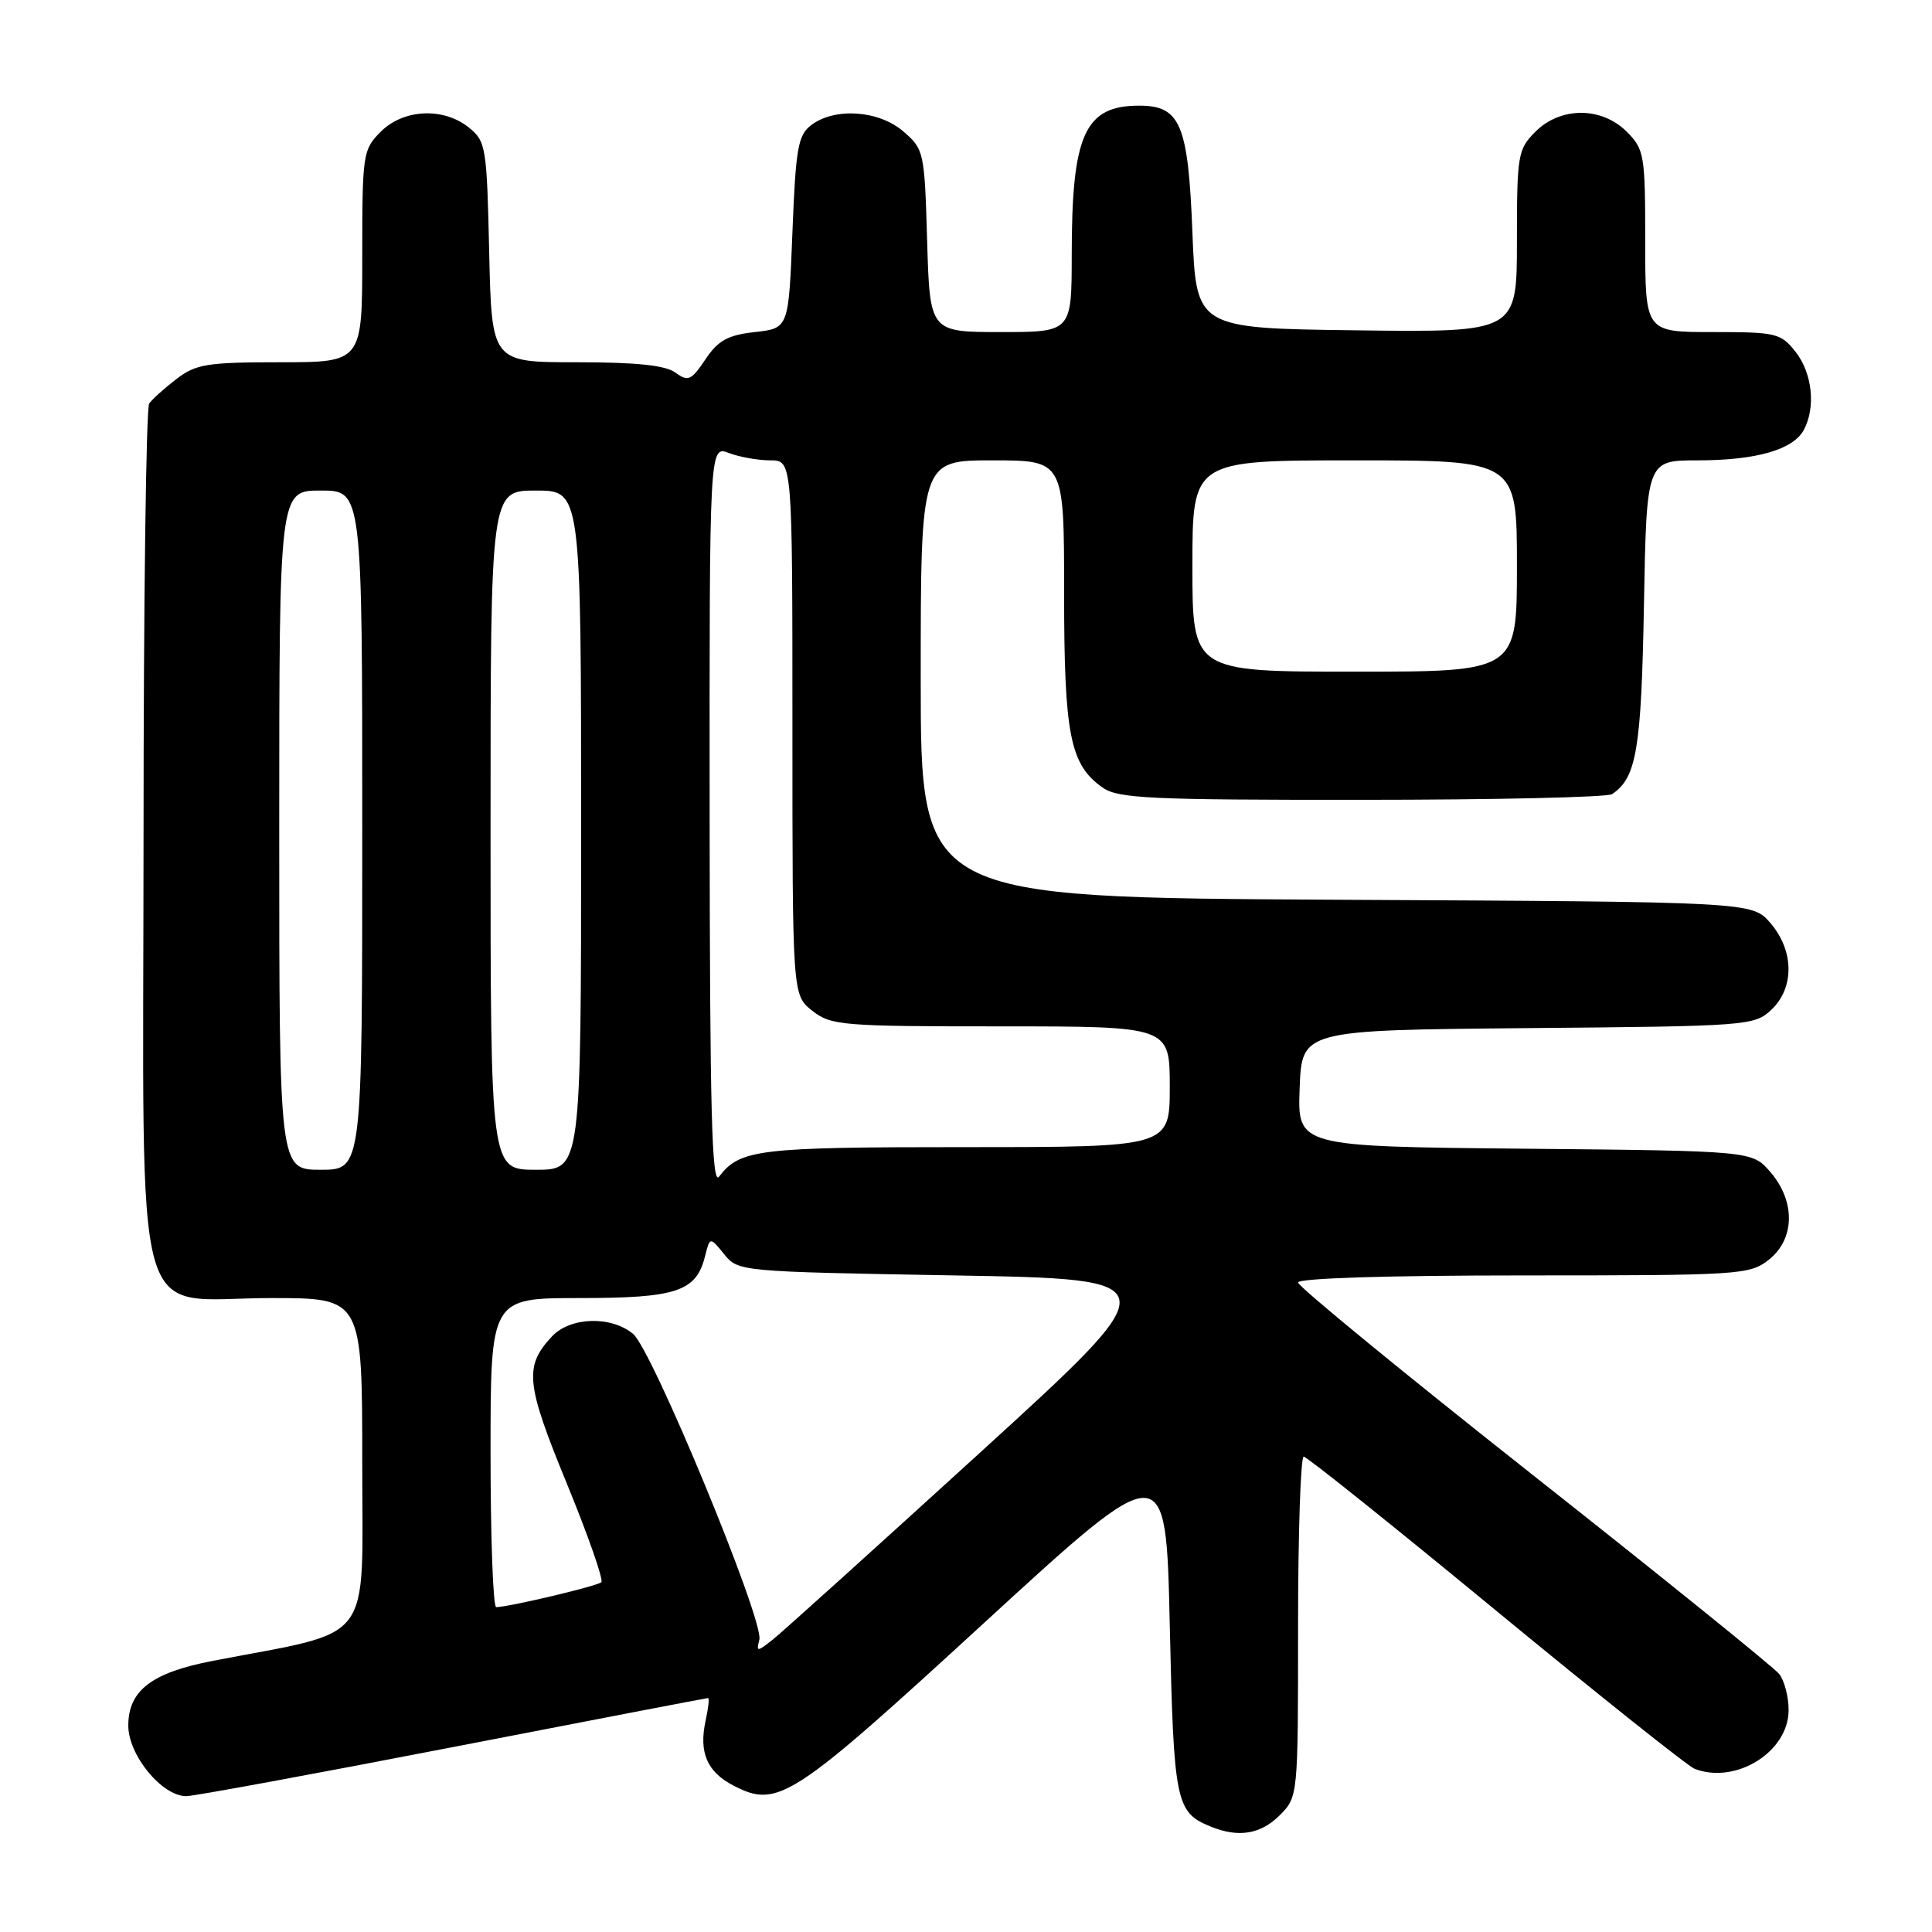 <?xml version="1.0" encoding="UTF-8" standalone="no"?>
<!DOCTYPE svg PUBLIC "-//W3C//DTD SVG 1.1//EN" "http://www.w3.org/Graphics/SVG/1.1/DTD/svg11.dtd" >
<svg xmlns="http://www.w3.org/2000/svg" xmlns:xlink="http://www.w3.org/1999/xlink" version="1.1" viewBox="0 0 256 256">
 <g >
 <path fill="currentColor"
d=" M 169.55 240.55 C 172.00 238.09 172.00 238.09 172.00 215.55 C 172.00 203.15 172.34 193.01 172.75 193.01 C 173.16 193.02 184.62 202.19 198.22 213.40 C 211.82 224.60 223.67 234.04 224.55 234.38 C 230.02 236.48 237.00 232.12 237.00 226.60 C 237.00 224.83 236.44 222.67 235.75 221.81 C 235.06 220.94 220.44 209.13 203.25 195.56 C 186.06 181.99 172.00 170.46 172.00 169.94 C 172.00 169.37 183.80 169.00 201.87 169.00 C 230.56 169.00 231.83 168.92 234.37 166.93 C 237.84 164.19 237.94 159.20 234.59 155.31 C 232.18 152.50 232.18 152.50 202.05 152.21 C 171.92 151.92 171.92 151.92 172.21 144.21 C 172.50 136.50 172.50 136.50 202.45 136.23 C 231.58 135.98 232.47 135.91 234.70 133.81 C 237.79 130.91 237.74 125.97 234.59 122.31 C 232.17 119.50 232.17 119.50 177.09 119.22 C 122.00 118.93 122.00 118.93 122.00 89.97 C 122.00 61.00 122.00 61.00 131.50 61.00 C 141.00 61.00 141.00 61.00 141.00 78.53 C 141.00 97.41 141.78 101.33 146.12 104.37 C 148.15 105.80 152.46 106.00 180.47 105.98 C 198.09 105.98 213.00 105.64 213.60 105.23 C 216.85 103.07 217.48 99.31 217.83 80.25 C 218.18 61.00 218.18 61.00 224.94 61.00 C 232.70 61.00 237.61 59.59 239.02 56.96 C 240.62 53.97 240.14 49.45 237.93 46.63 C 235.96 44.14 235.38 44.00 226.93 44.00 C 218.00 44.00 218.00 44.00 218.00 31.95 C 218.00 20.50 217.88 19.79 215.55 17.45 C 212.21 14.12 206.79 14.12 203.45 17.45 C 201.12 19.79 201.00 20.50 201.00 31.97 C 201.00 44.04 201.00 44.04 179.75 43.77 C 158.50 43.50 158.50 43.50 158.00 30.78 C 157.44 16.45 156.41 14.00 150.94 14.00 C 143.74 14.00 142.01 17.81 142.01 33.75 C 142.00 44.00 142.00 44.00 132.61 44.00 C 123.21 44.00 123.21 44.00 122.85 31.91 C 122.51 20.10 122.43 19.77 119.69 17.41 C 116.44 14.61 110.63 14.21 107.50 16.57 C 105.74 17.90 105.44 19.59 105.00 30.79 C 104.50 43.50 104.50 43.50 100.03 44.00 C 96.43 44.40 95.16 45.10 93.47 47.62 C 91.59 50.42 91.18 50.60 89.49 49.37 C 88.17 48.40 84.33 48.00 76.38 48.00 C 65.15 48.00 65.15 48.00 64.82 33.41 C 64.51 19.47 64.39 18.73 62.14 16.91 C 58.77 14.19 53.48 14.43 50.45 17.45 C 48.08 19.83 48.00 20.38 48.00 33.95 C 48.00 48.00 48.00 48.00 37.13 48.00 C 27.45 48.00 25.96 48.24 23.38 50.22 C 21.80 51.43 20.17 52.90 19.77 53.47 C 19.36 54.03 19.02 79.83 19.02 110.80 C 19.00 178.43 17.22 172.00 35.95 172.00 C 48.00 172.00 48.00 172.00 48.00 193.92 C 48.00 218.31 49.81 215.91 28.21 220.07 C 20.10 221.63 17.00 224.00 17.00 228.65 C 17.00 232.57 21.46 238.00 24.68 238.00 C 25.69 238.00 41.58 235.07 60.00 231.50 C 78.42 227.93 93.64 225.00 93.82 225.00 C 94.01 225.00 93.86 226.34 93.50 227.98 C 92.58 232.21 93.68 234.78 97.19 236.60 C 103.08 239.64 104.87 238.48 130.50 214.95 C 154.50 192.93 154.50 192.93 155.00 215.31 C 155.53 238.92 155.78 240.15 160.47 242.05 C 164.12 243.53 167.05 243.04 169.55 240.55 Z  M 100.62 217.25 C 101.24 214.72 86.42 178.84 83.89 176.75 C 80.96 174.32 75.55 174.49 73.12 177.10 C 69.43 181.06 69.67 183.34 75.10 196.56 C 77.93 203.45 79.99 209.34 79.68 209.65 C 79.18 210.15 67.75 212.87 65.75 212.96 C 65.34 212.98 65.00 203.78 65.00 192.50 C 65.00 172.00 65.00 172.00 76.78 172.00 C 89.66 172.00 92.25 171.14 93.42 166.46 C 94.07 163.87 94.07 163.87 95.95 166.18 C 97.81 168.49 98.00 168.50 126.44 169.00 C 155.06 169.50 155.06 169.50 129.84 192.50 C 115.96 205.15 103.62 216.29 102.40 217.25 C 100.29 218.91 100.21 218.91 100.62 217.25 Z  M 94.03 108.27 C 94.00 59.05 94.00 59.05 96.57 60.02 C 97.98 60.56 100.45 61.00 102.07 61.00 C 105.00 61.00 105.00 61.00 105.00 96.43 C 105.00 131.85 105.00 131.85 107.63 133.93 C 110.12 135.88 111.52 136.00 132.63 136.00 C 155.00 136.00 155.00 136.00 155.00 144.00 C 155.00 152.00 155.00 152.00 127.93 152.00 C 100.43 152.00 98.07 152.28 95.28 155.91 C 94.32 157.17 94.06 147.18 94.03 108.27 Z  M 37.00 110.00 C 37.00 65.00 37.00 65.00 42.50 65.00 C 48.00 65.00 48.00 65.00 48.00 110.00 C 48.00 155.00 48.00 155.00 42.50 155.00 C 37.00 155.00 37.00 155.00 37.00 110.00 Z  M 65.00 110.00 C 65.00 65.00 65.00 65.00 71.00 65.00 C 77.00 65.00 77.00 65.00 77.00 110.00 C 77.00 155.00 77.00 155.00 71.00 155.00 C 65.00 155.00 65.00 155.00 65.00 110.00 Z  M 158.00 75.00 C 158.00 61.00 158.00 61.00 179.50 61.00 C 201.00 61.00 201.00 61.00 201.00 75.00 C 201.00 89.00 201.00 89.00 179.50 89.00 C 158.00 89.00 158.00 89.00 158.00 75.00 Z "/>
</g>
</svg>